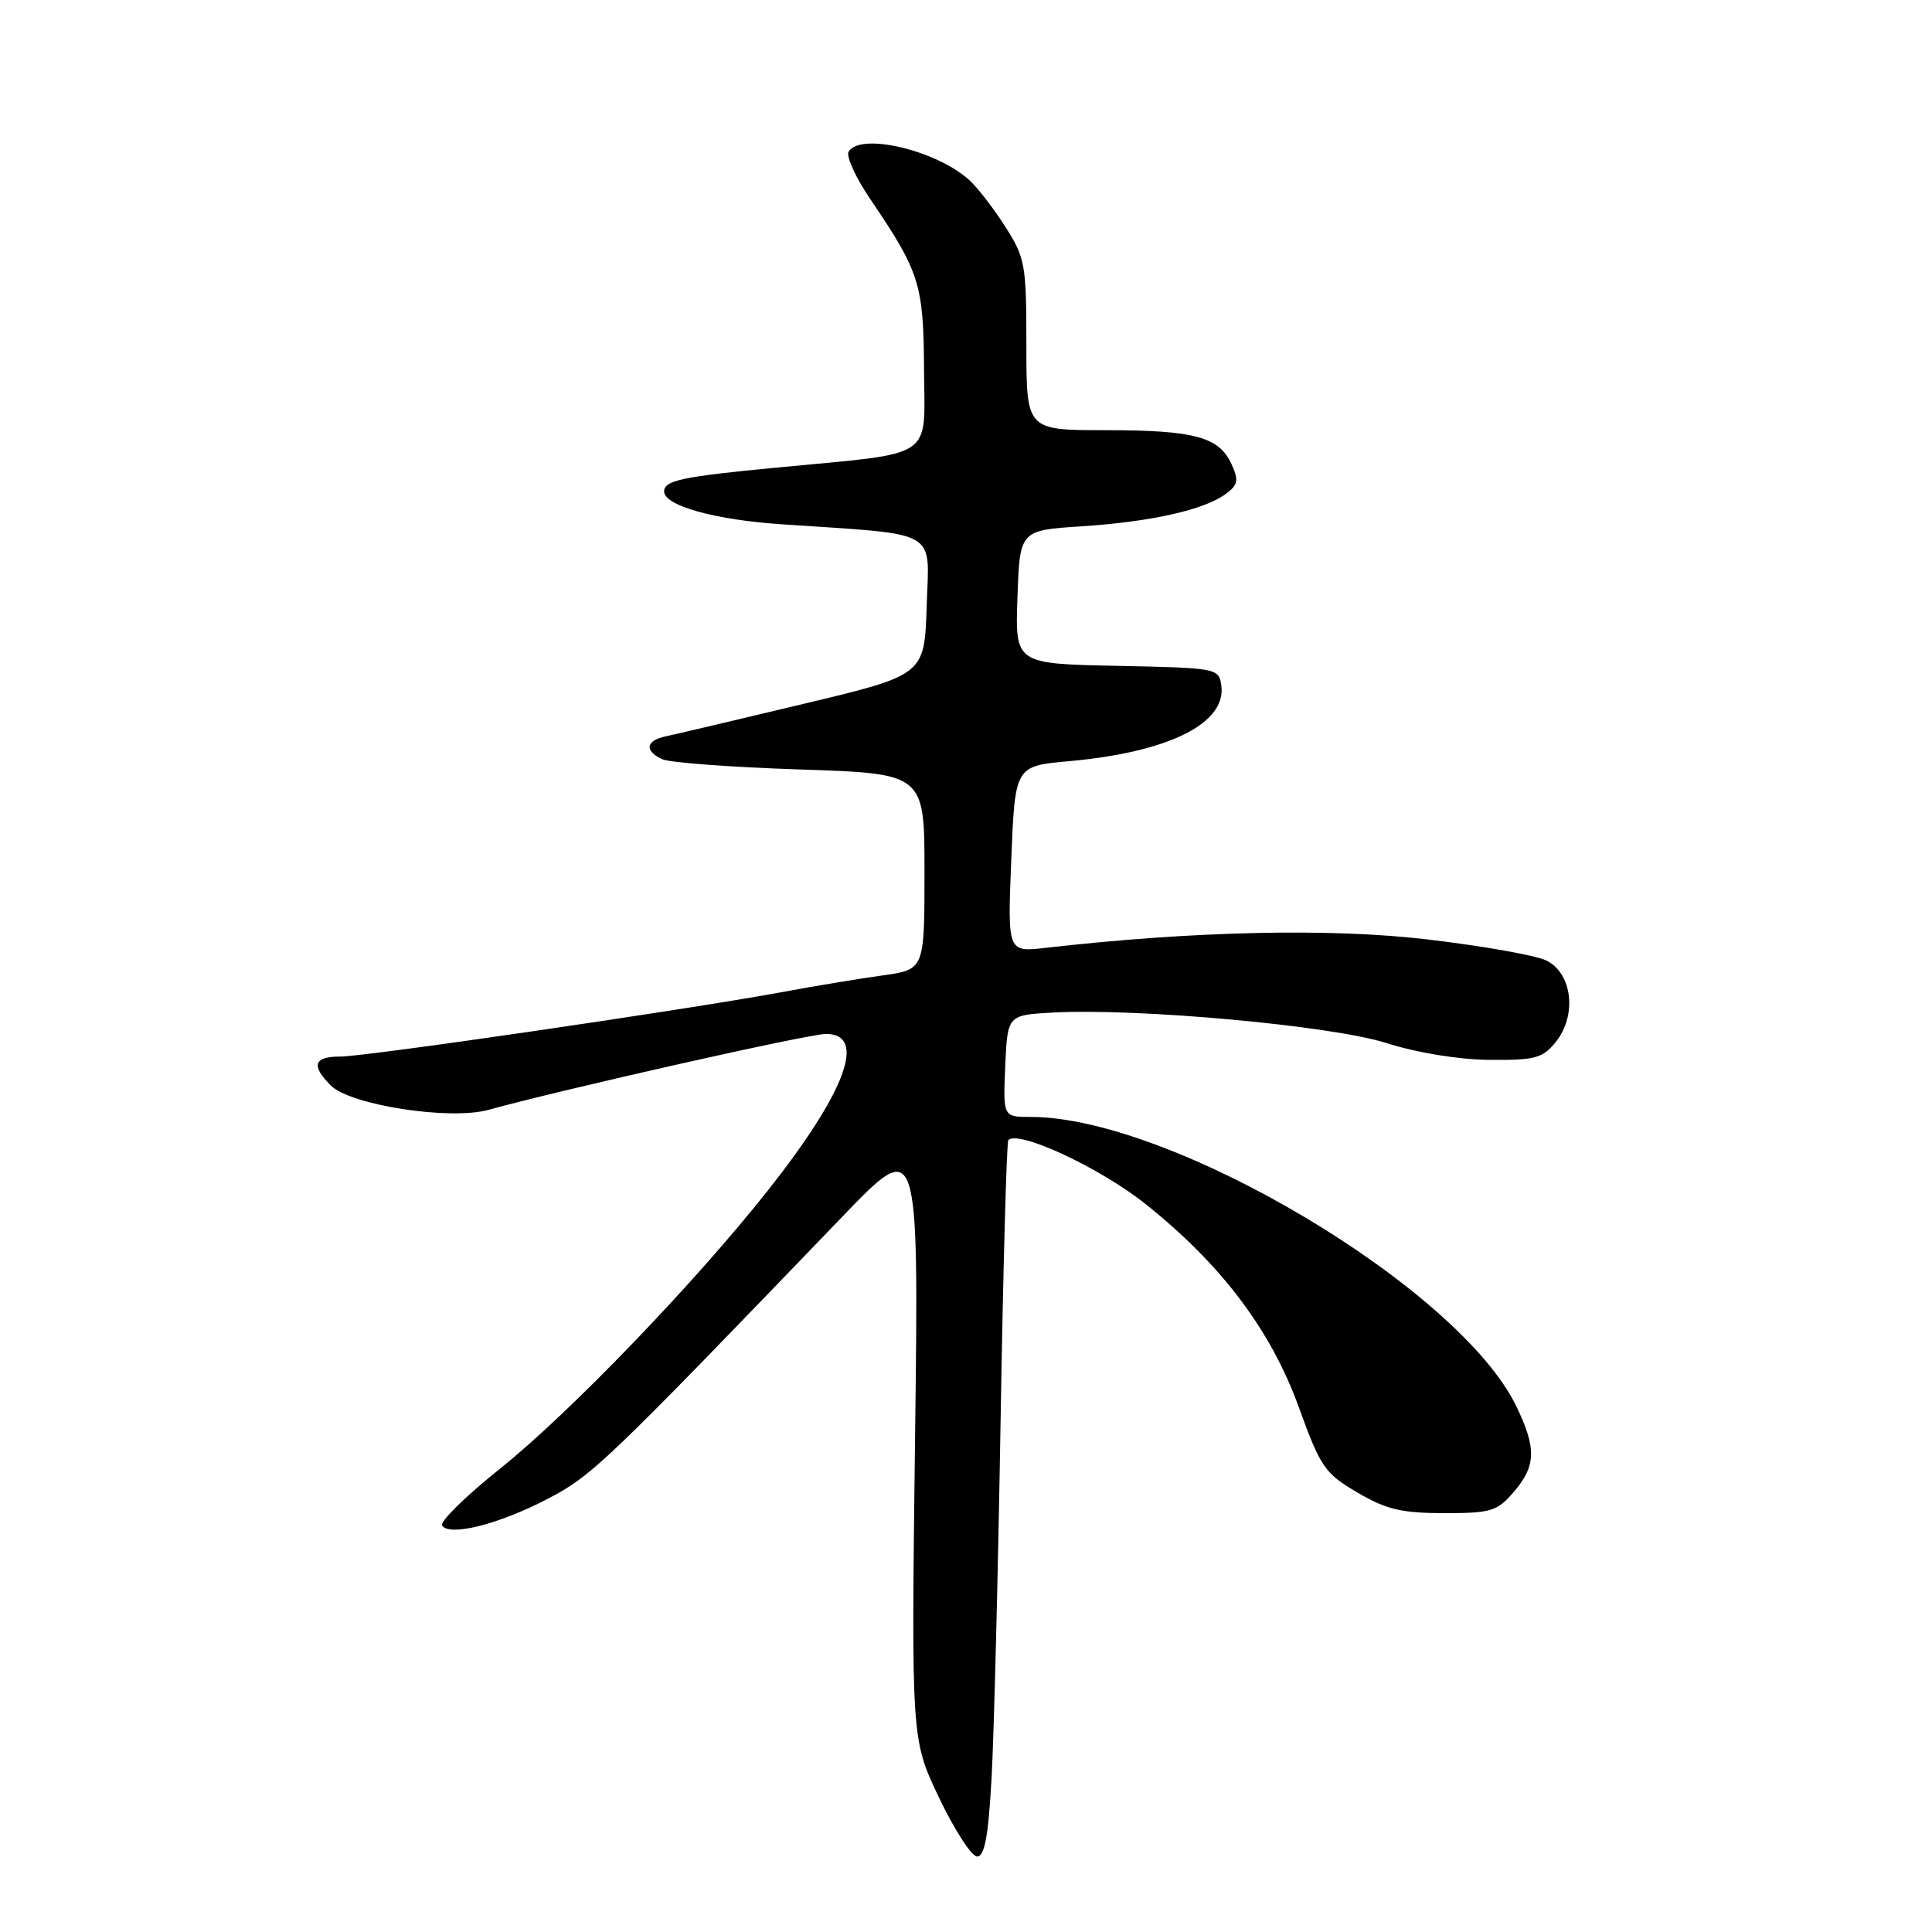 <?xml version="1.0" encoding="UTF-8" standalone="no"?>
<!DOCTYPE svg PUBLIC "-//W3C//DTD SVG 1.1//EN" "http://www.w3.org/Graphics/SVG/1.1/DTD/svg11.dtd" >
<svg xmlns="http://www.w3.org/2000/svg" xmlns:xlink="http://www.w3.org/1999/xlink" version="1.1" viewBox="0 0 256 256">
 <g >
 <path fill="currentColor"
d=" M 131.38 235.75 C 131.70 230.11 132.24 208.85 132.58 188.50 C 132.92 168.15 133.38 151.31 133.61 151.07 C 134.94 149.69 145.75 154.73 151.79 159.54 C 161.84 167.55 168.41 176.26 172.11 186.49 C 174.98 194.42 175.54 195.23 179.85 197.76 C 183.68 200.01 185.70 200.49 191.33 200.50 C 197.58 200.50 198.37 200.26 200.58 197.69 C 203.54 194.26 203.61 191.90 200.92 186.34 C 193.34 170.68 155.27 148.00 136.56 148.00 C 132.91 148.00 132.91 148.00 133.20 141.25 C 133.50 134.50 133.50 134.50 139.50 134.17 C 150.80 133.56 176.47 135.90 183.71 138.21 C 187.77 139.50 193.25 140.40 197.34 140.44 C 203.40 140.49 204.39 140.23 206.14 138.08 C 209.00 134.54 208.34 128.92 204.87 127.26 C 203.42 126.57 196.27 125.31 188.97 124.46 C 176.12 122.96 158.06 123.37 138.50 125.60 C 133.50 126.17 133.50 126.17 134.00 113.84 C 134.50 101.50 134.50 101.50 141.66 100.86 C 154.83 99.68 162.54 95.85 161.83 90.83 C 161.51 88.54 161.29 88.50 148.00 88.23 C 134.50 87.95 134.50 87.95 134.82 79.11 C 135.13 70.27 135.13 70.27 143.32 69.74 C 152.52 69.14 159.57 67.56 162.42 65.45 C 164.05 64.25 164.16 63.65 163.18 61.50 C 161.53 57.88 158.27 57.00 146.43 57.00 C 136.00 57.00 136.00 57.00 136.00 45.70 C 136.00 34.98 135.85 34.16 133.15 29.95 C 131.58 27.50 129.43 24.73 128.36 23.79 C 123.92 19.86 114.01 17.55 112.45 20.08 C 112.08 20.68 113.36 23.49 115.28 26.33 C 121.88 36.07 122.37 37.61 122.44 48.97 C 122.51 61.05 124.19 59.92 103.00 61.95 C 90.34 63.16 88.00 63.66 88.00 65.12 C 88.00 67.00 94.67 68.87 103.56 69.47 C 124.77 70.91 123.11 69.97 122.79 80.30 C 122.50 89.44 122.50 89.44 106.50 93.26 C 97.70 95.36 89.49 97.30 88.25 97.56 C 85.56 98.13 85.34 99.48 87.75 100.60 C 88.71 101.05 96.92 101.66 106.00 101.96 C 122.50 102.50 122.50 102.50 122.50 115.49 C 122.50 128.47 122.50 128.47 117.00 129.24 C 113.97 129.66 107.90 130.66 103.50 131.48 C 90.74 133.83 48.47 140.00 45.09 140.00 C 41.57 140.00 41.18 141.18 43.84 143.84 C 46.43 146.43 59.60 148.47 64.68 147.07 C 74.86 144.27 107.17 137.00 109.44 137.00 C 114.91 137.00 112.10 144.63 101.82 157.65 C 92.14 169.92 75.42 187.29 66.25 194.61 C 61.72 198.24 58.27 201.62 58.58 202.13 C 59.51 203.63 66.04 202.00 72.50 198.64 C 78.48 195.53 80.04 194.04 111.63 161.20 C 121.75 150.68 121.75 150.68 121.25 190.59 C 120.75 230.50 120.75 230.50 124.45 238.25 C 126.49 242.51 128.75 246.00 129.48 246.00 C 130.46 246.00 130.96 243.31 131.38 235.75 Z "/>
</g>
</svg>